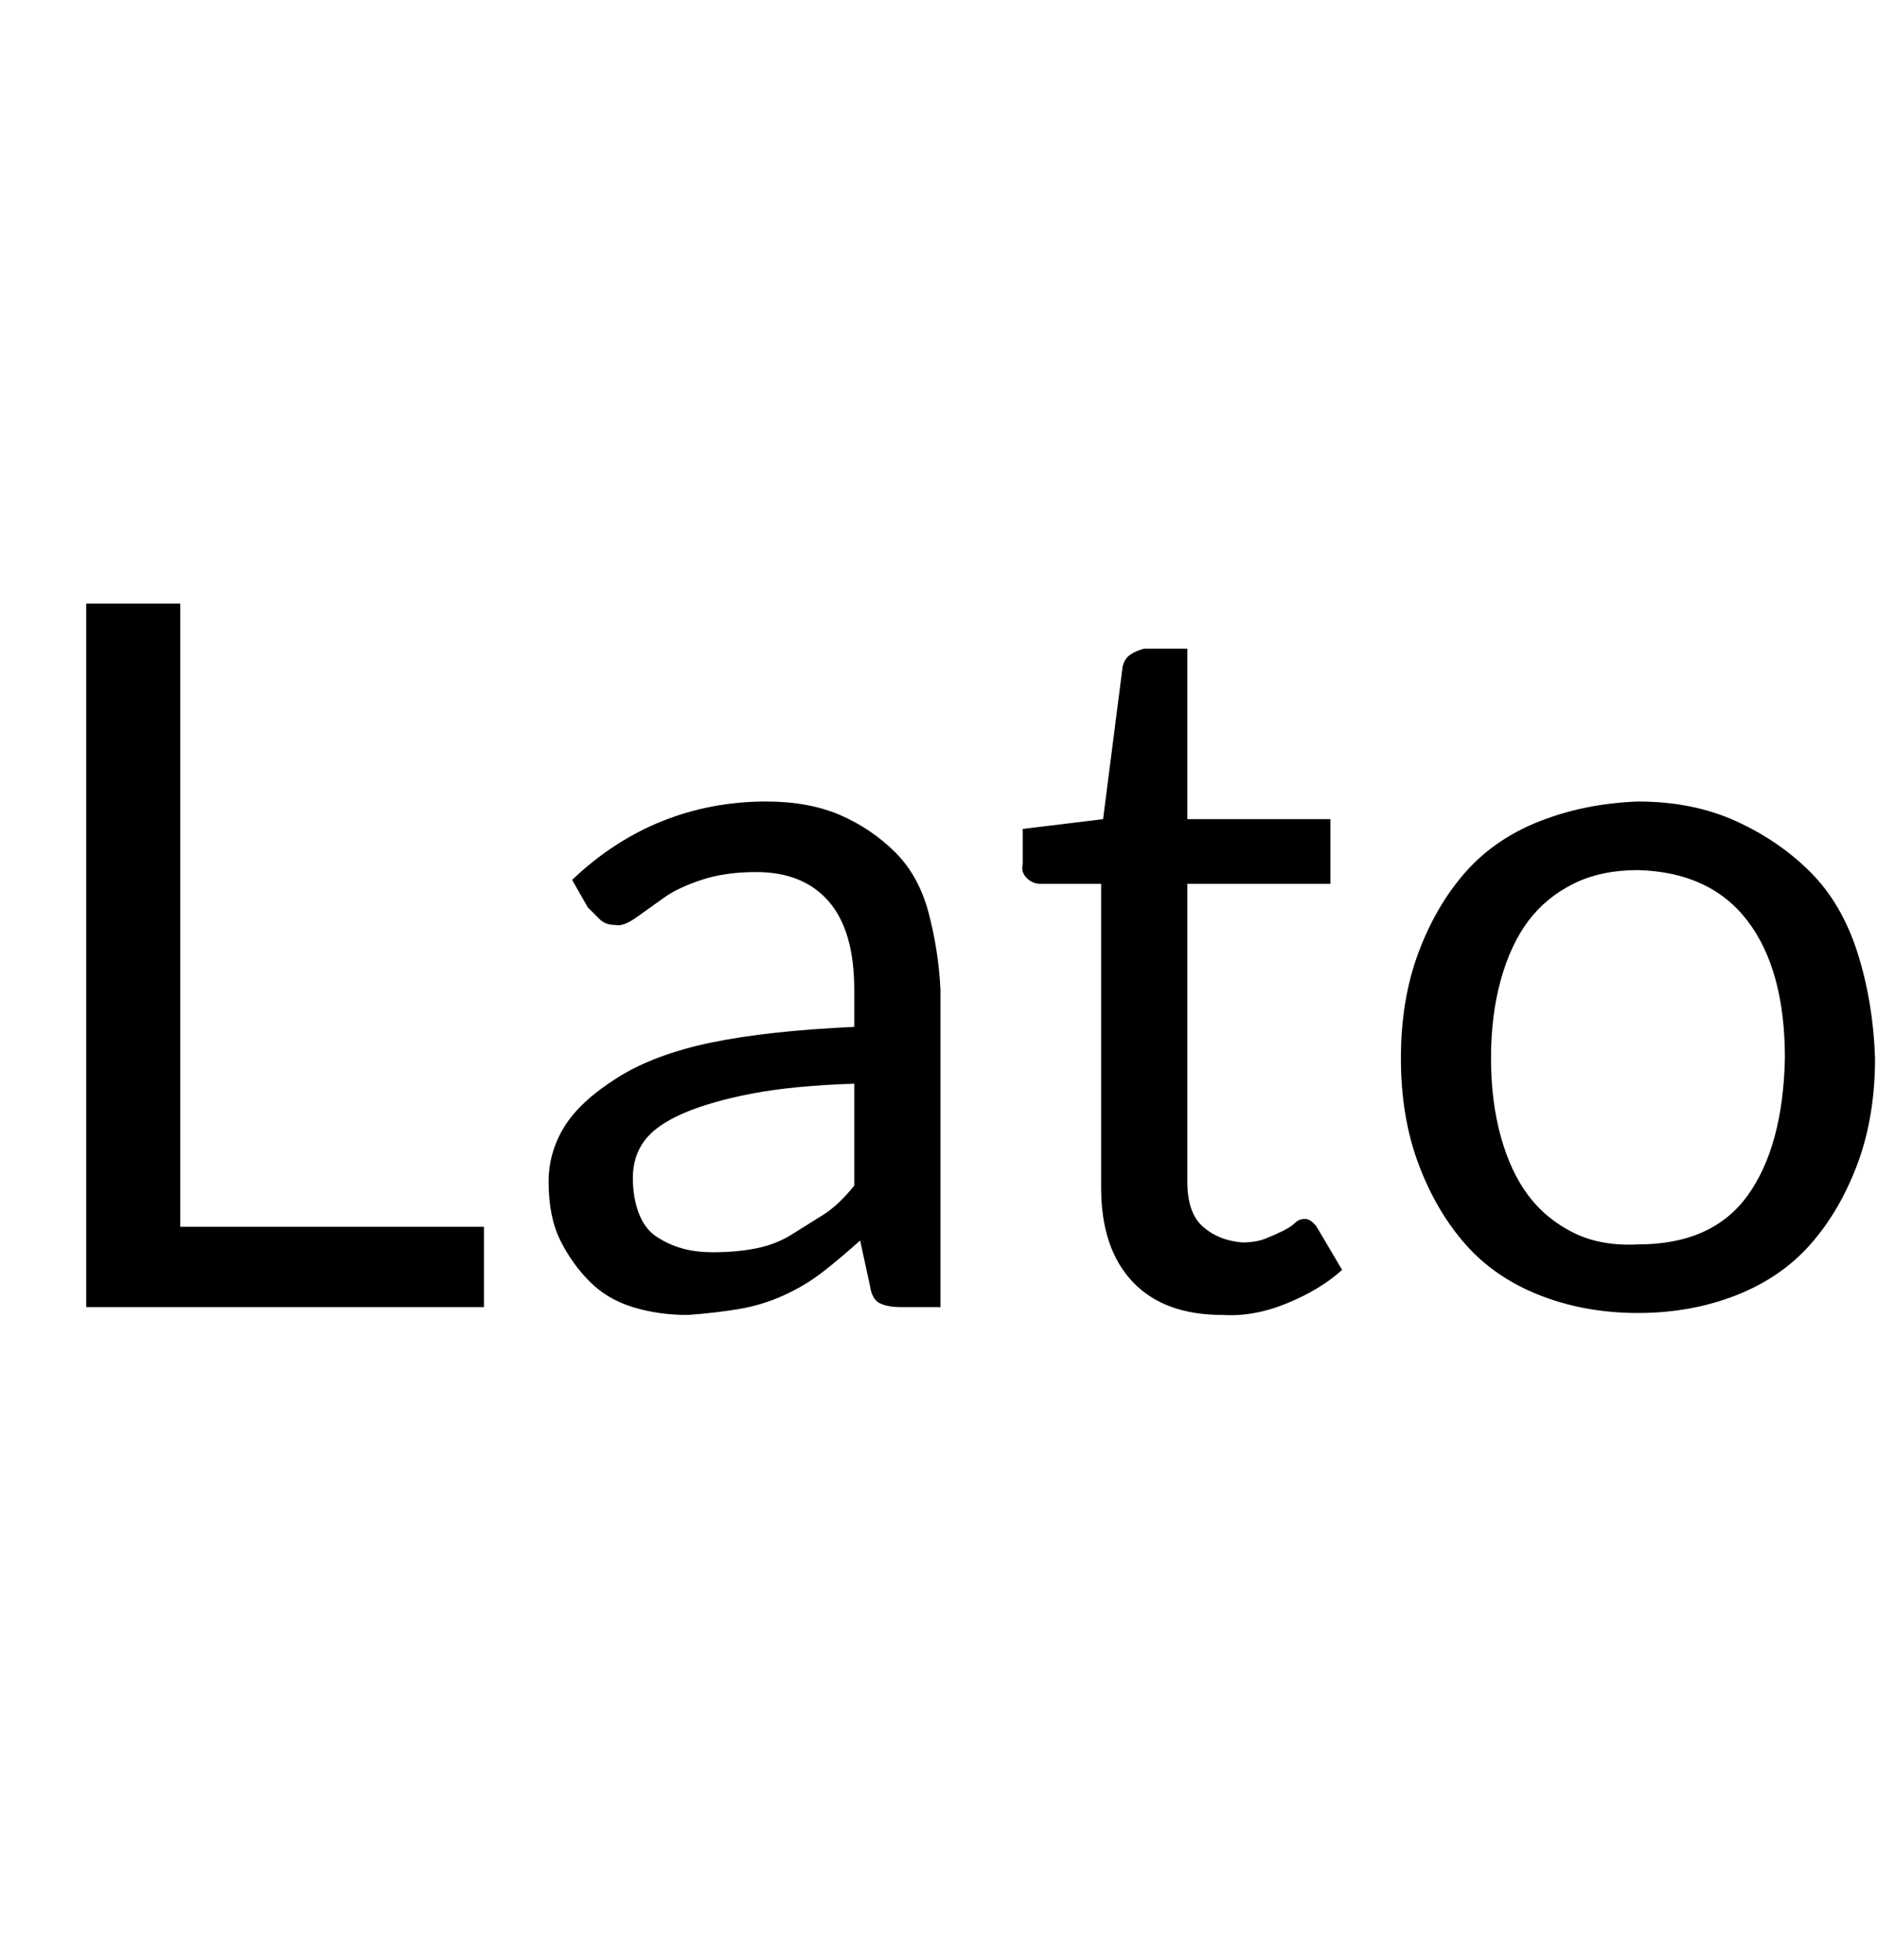 <svg id="fnt-Lato" viewBox="0 0 958 1000" xmlns="http://www.w3.org/2000/svg"><path id="lato" class="f" d="M92 308v318h155v41h-203v-359h48m388 197v162h-20q-7 0-11-2t-5-9l-5-23q-10 9-19 16t-20 12-23 7-26 3q-15 0-28-4t-22-13-15-21-6-30q0-15 8-28t27-25 48-18 73-8v-19q0-30-13-45t-37-15q-16 0-28 4t-19 9-14 10-11 4q-5 0-8-3t-6-6l-8-14q21-20 46-30t53-10q22 0 38 7t28 19 17 31 6 39m-116 134q12 0 22-2t18-7 16-10 16-15v-52q-31 1-52 5t-35 10-20 14-6 19q0 10 3 18t9 12 13 6 16 2m260 32q-30 0-46-17t-16-48v-155h-31q-4 0-7-3t-2-7v-18l41-5 10-78q1-4 4-6t7-3h22v87h73v33h-73v152q0 16 8 23t20 8q7 0 12-2t9-4 6-4 5-2q3 0 6 4l13 22q-11 10-28 17t-33 6m212-262q28 0 50 10t38 26 24 41 9 54q0 30-9 54t-24 41-38 26-50 9-50-9-38-26-24-41-9-54q0-30 9-54t24-41 38-26 50-10m0 226q38 0 56-25t19-70q0-45-19-70t-56-26q-19 0-33 7t-23 19-14 30-5 40 5 40 14 30 23 19 33 6" />
</svg>